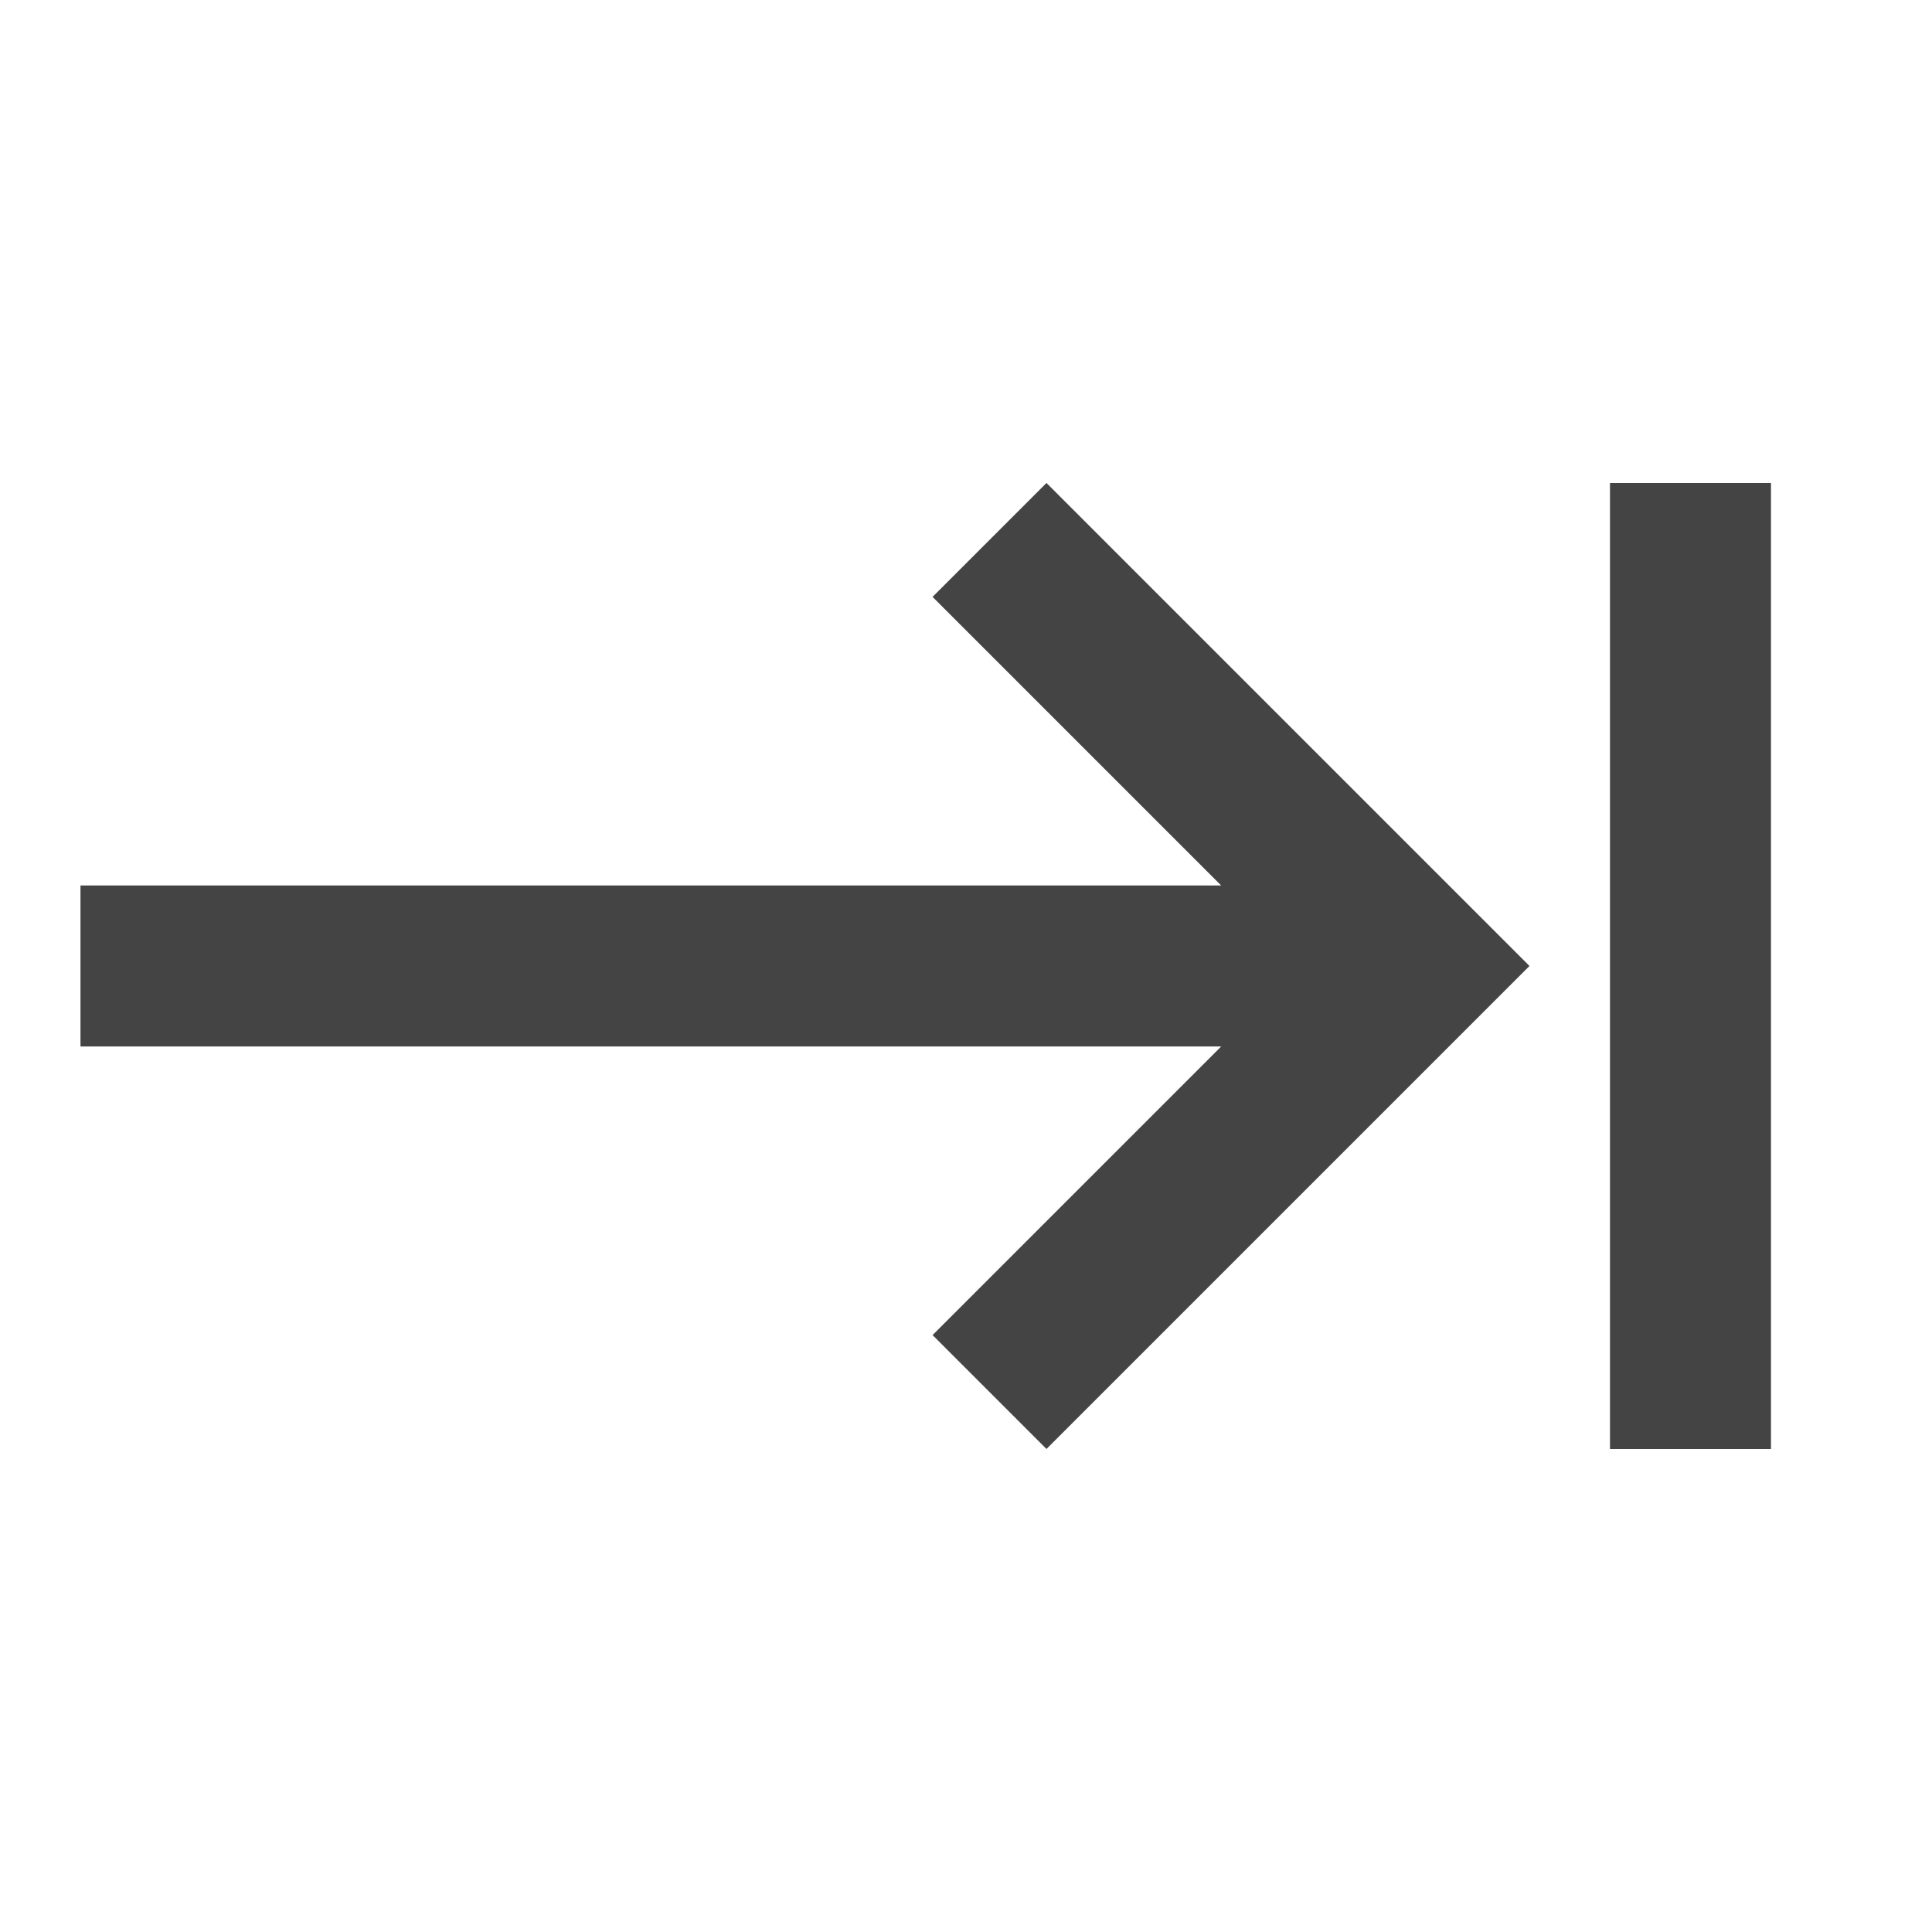 <?xml version="1.0" encoding="utf-8"?>
<!-- Generated by IcoMoon.io -->
<!DOCTYPE svg PUBLIC "-//W3C//DTD SVG 1.1//EN" "http://www.w3.org/Graphics/SVG/1.1/DTD/svg11.dtd">
<svg version="1.1" xmlns="http://www.w3.org/2000/svg" xmlns:xlink="http://www.w3.org/1999/xlink" width="64" height="64" viewBox="0 0 64 64">
<path d="M30.893 19.773l9.56 9.56h-37.787v5.333h37.787l-9.56 9.56 3.773 3.773 16-16-16-16-3.773 3.773zM53.333 16v32h5.333v-32h-5.333z" fill="#444444"></path>
</svg>
